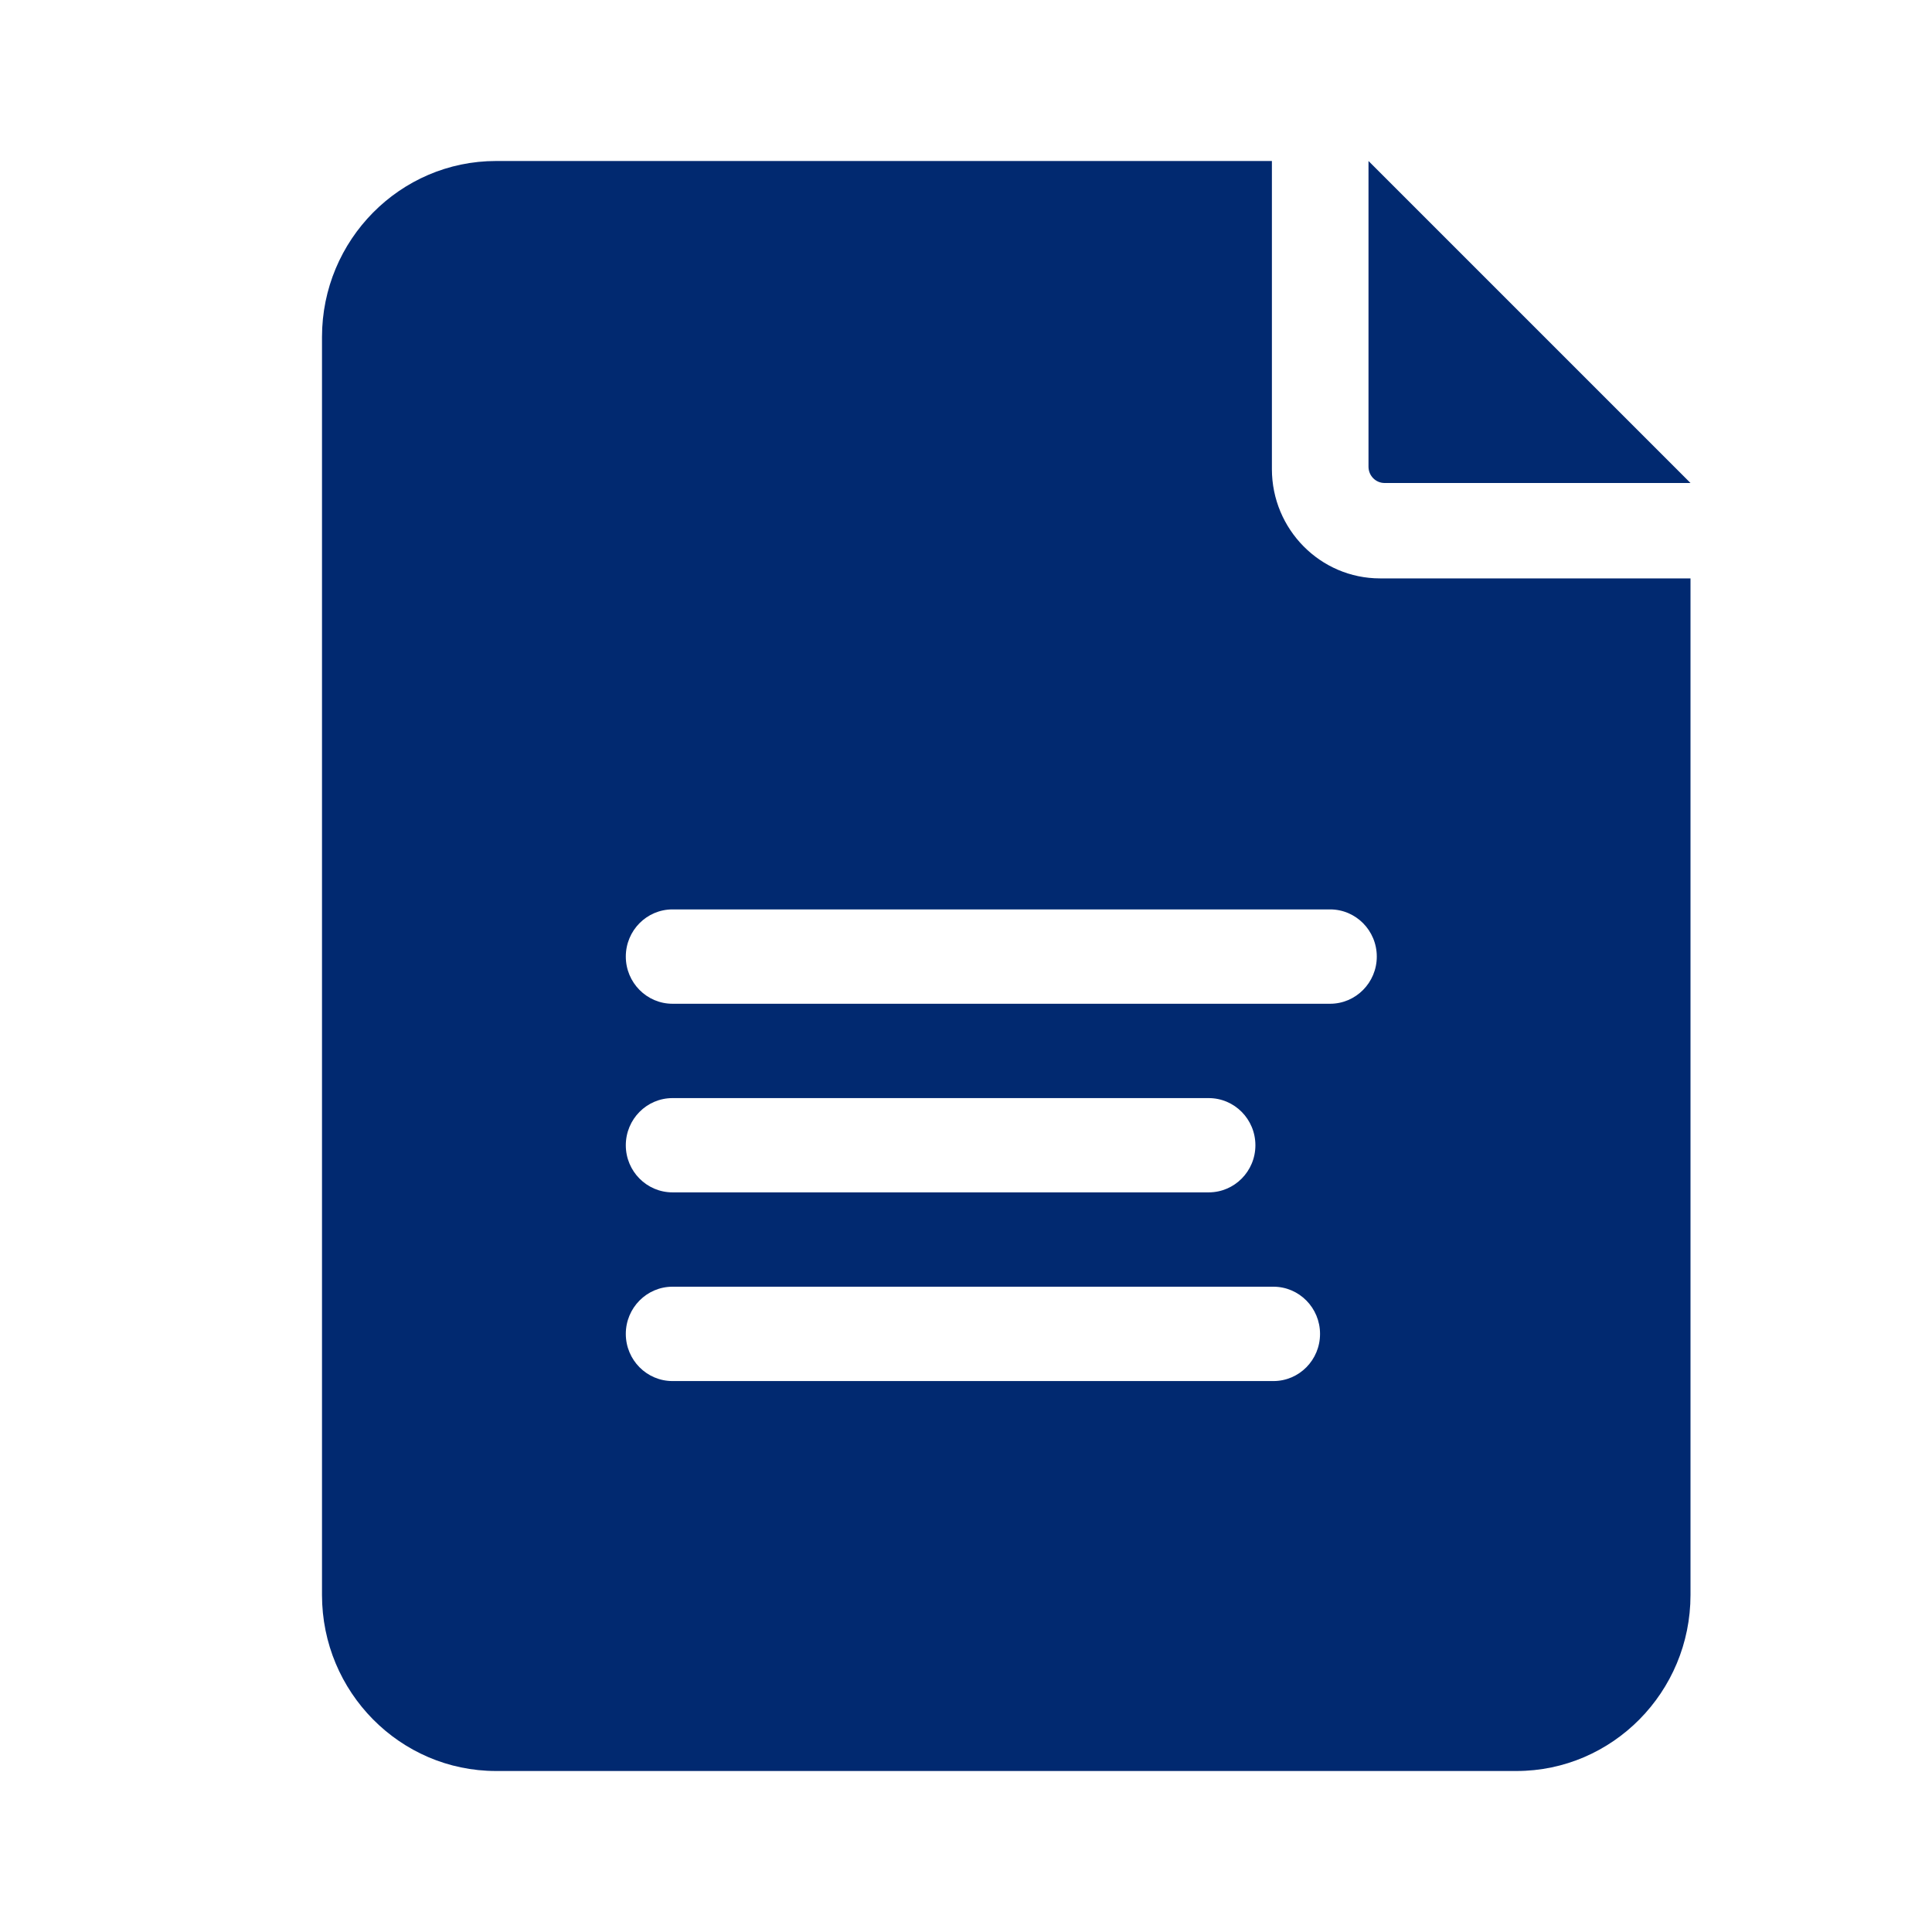 <svg width="24" height="24" viewBox="0 0 24 24" fill="none" xmlns="http://www.w3.org/2000/svg">
<path d="M17.2 6H21L17 2V5.797C17 5.909 17.089 6 17.2 6Z" fill="#012970"/>
<path d="M17.143 7.185C16.402 7.185 15.8 6.576 15.8 5.827V2H6.162C4.97 2 4 2.981 4 4.186V19.814C4 21.019 4.97 22 6.162 22H18.838C20.03 22 21 21.019 21 19.814V7.185H17.143ZM15.819 17.156H8.354C8.034 17.156 7.774 16.894 7.774 16.57C7.774 16.247 8.034 15.984 8.354 15.984H15.819C16.139 15.984 16.398 16.247 16.398 16.57C16.398 16.894 16.139 17.156 15.819 17.156ZM7.774 14.227C7.774 13.903 8.034 13.641 8.354 13.641H15.015C15.335 13.641 15.595 13.903 15.595 14.227C15.595 14.55 15.335 14.812 15.015 14.812H8.354C8.034 14.812 7.774 14.55 7.774 14.227ZM16.523 12.469H8.354C8.034 12.469 7.774 12.206 7.774 11.883C7.774 11.559 8.034 11.297 8.354 11.297H16.523C16.843 11.297 17.103 11.559 17.103 11.883C17.103 12.206 16.843 12.469 16.523 12.469Z" fill="#012970"/>
</svg>
